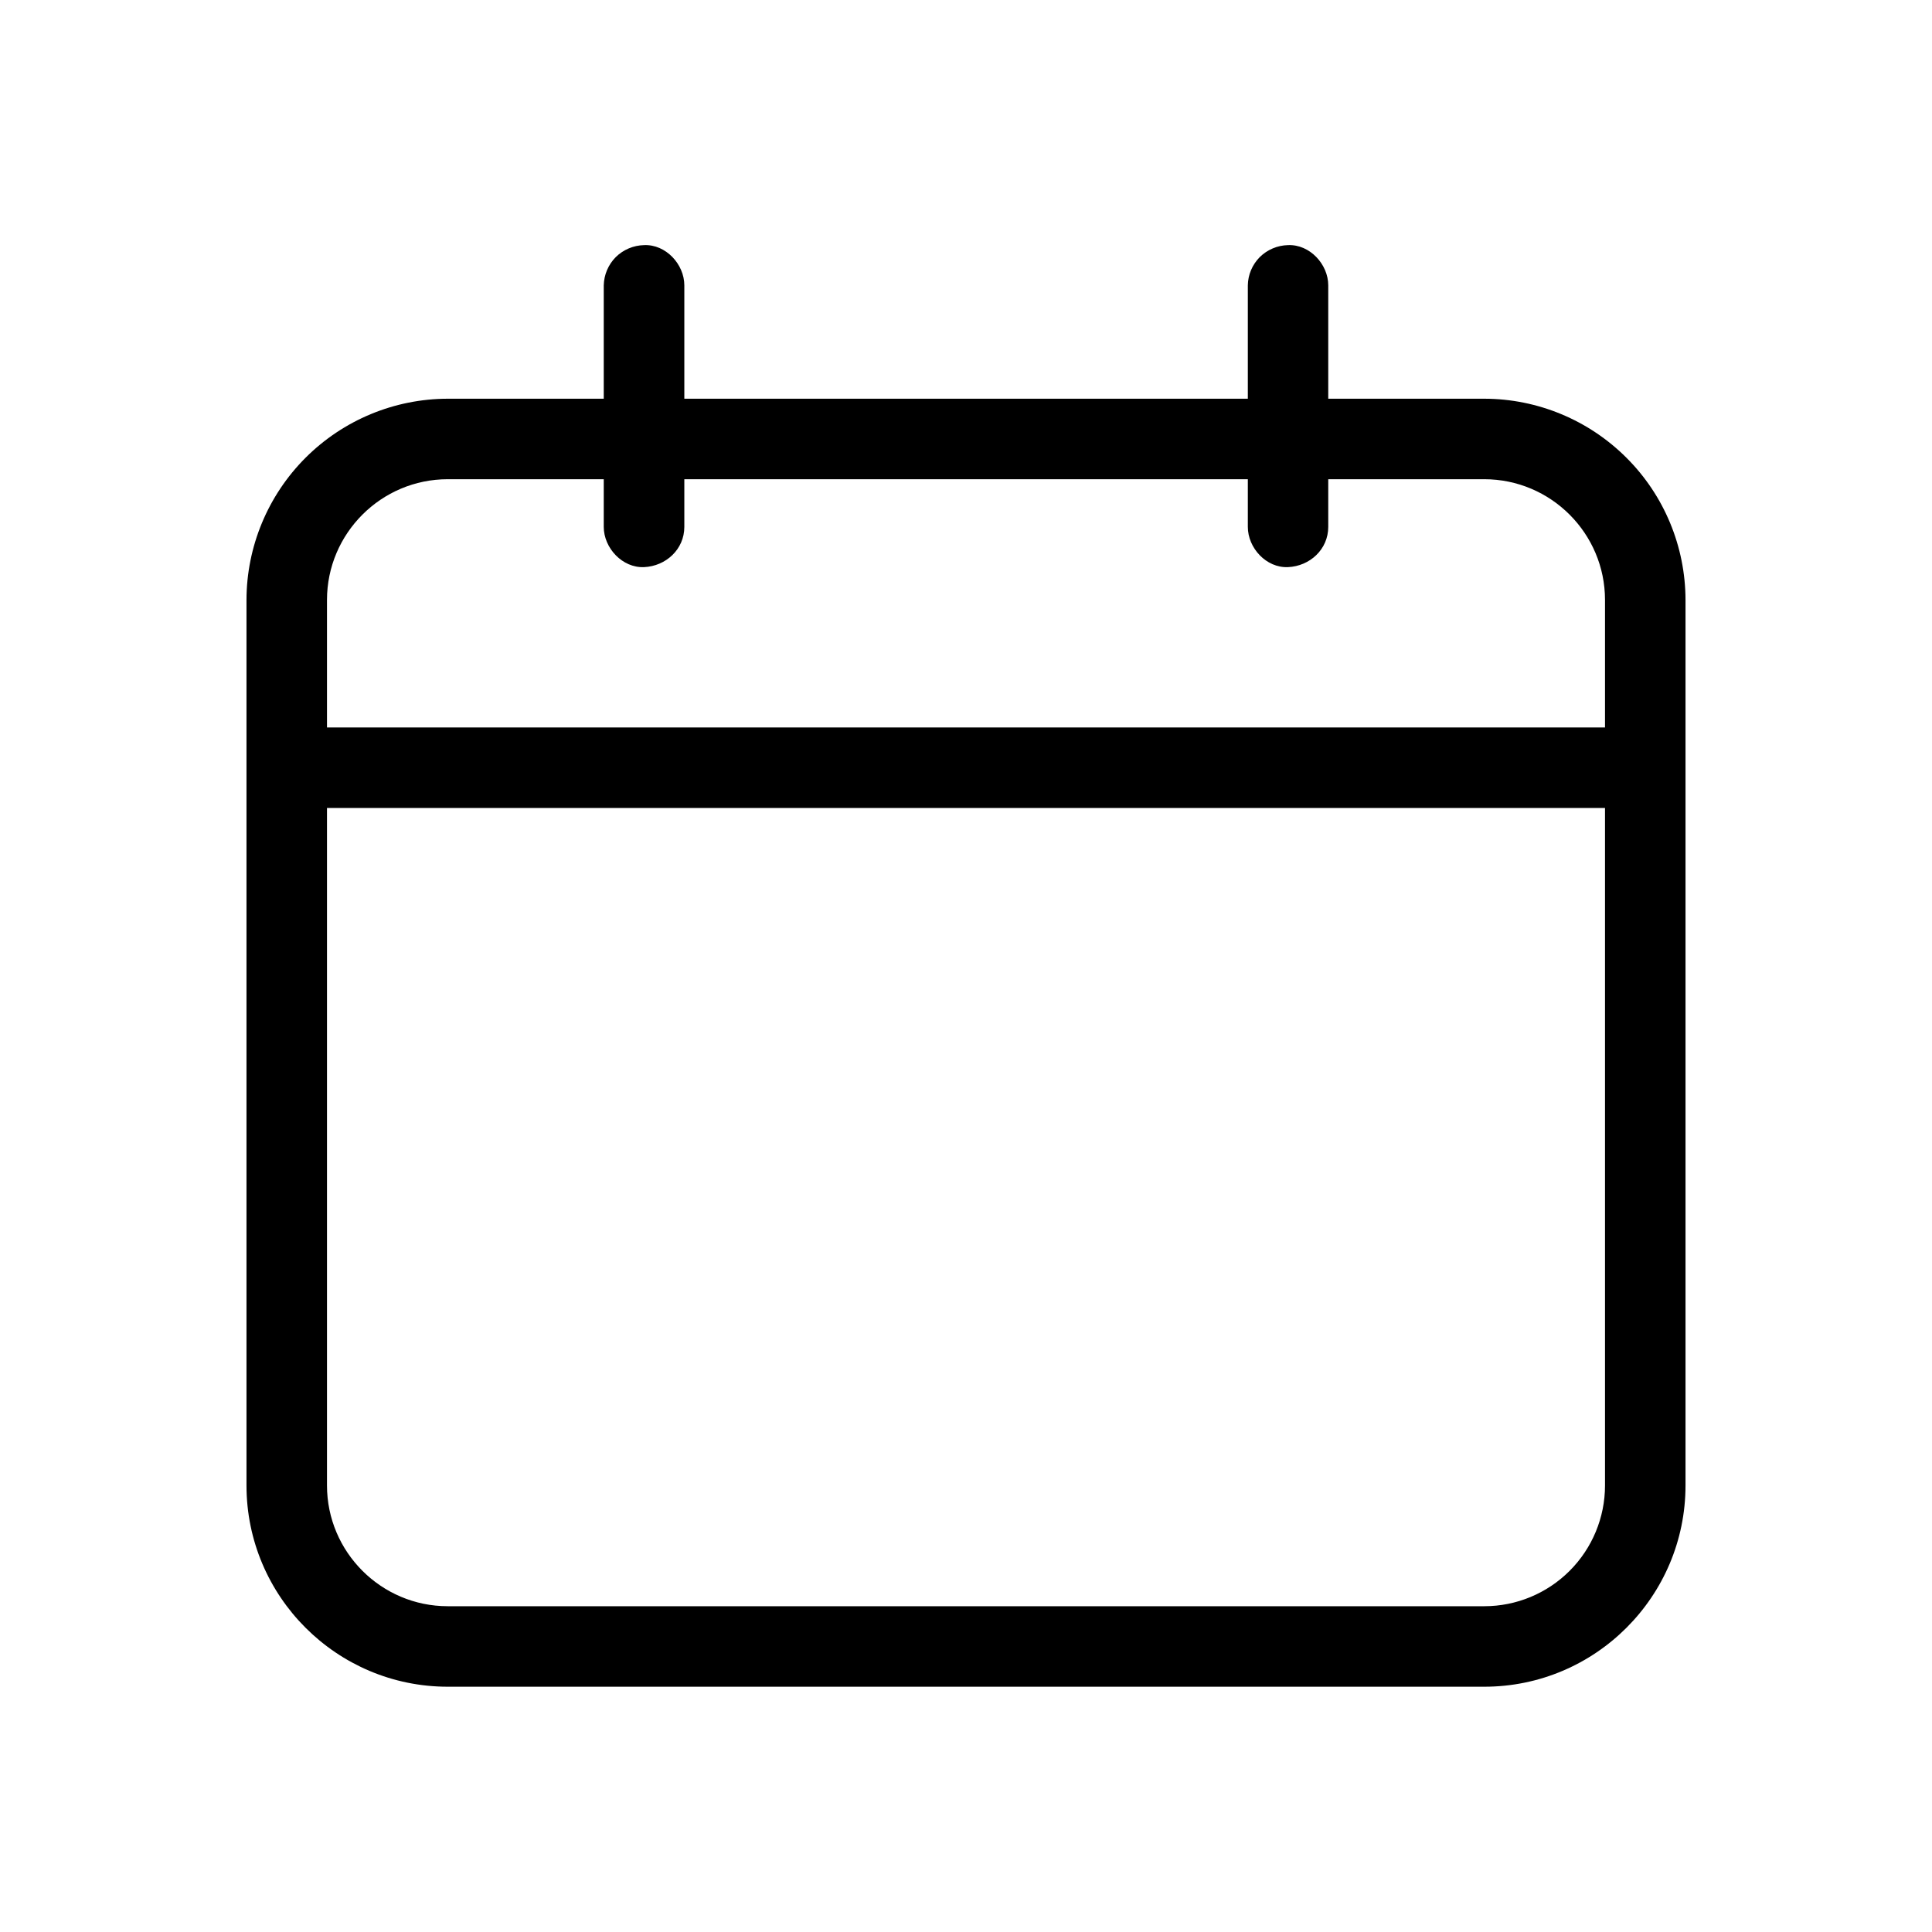 <svg width="24" height="24" viewBox="0 0 24 24" fill="none" xmlns="http://www.w3.org/2000/svg">
<path d="M18.439 4.953H16.5V3.545C16.5 3.283 16.27 3.033 16 3.045C15.869 3.048 15.743 3.101 15.649 3.194C15.556 3.288 15.503 3.413 15.501 3.545V4.953H8.501V3.545C8.501 3.283 8.271 3.033 8.001 3.045C7.869 3.048 7.743 3.101 7.649 3.194C7.556 3.288 7.503 3.413 7.5 3.545V4.953H5.562C4.9 4.954 4.264 5.218 3.796 5.686C3.327 6.155 3.063 6.791 3.062 7.453V18.453C3.062 19.832 4.184 20.953 5.562 20.953H18.438C19.817 20.953 20.938 19.832 20.938 18.453V7.453C20.937 6.791 20.674 6.155 20.205 5.687C19.736 5.218 19.101 4.954 18.439 4.953ZM5.562 5.953H7.5V6.545C7.5 6.807 7.731 7.057 8.001 7.045C8.271 7.033 8.501 6.825 8.501 6.545V5.953H15.501V6.545C15.501 6.807 15.73 7.057 16 7.045C16.271 7.033 16.5 6.825 16.5 6.545V5.953H18.438C19.265 5.953 19.938 6.626 19.938 7.453V9.037H4.062V7.453C4.062 6.626 4.736 5.953 5.562 5.953ZM18.439 19.953H5.562C4.736 19.953 4.062 19.28 4.062 18.453V10.037H19.938V18.453C19.938 18.851 19.78 19.232 19.498 19.514C19.217 19.795 18.836 19.953 18.439 19.953Z" fill="black"/>
</svg>
